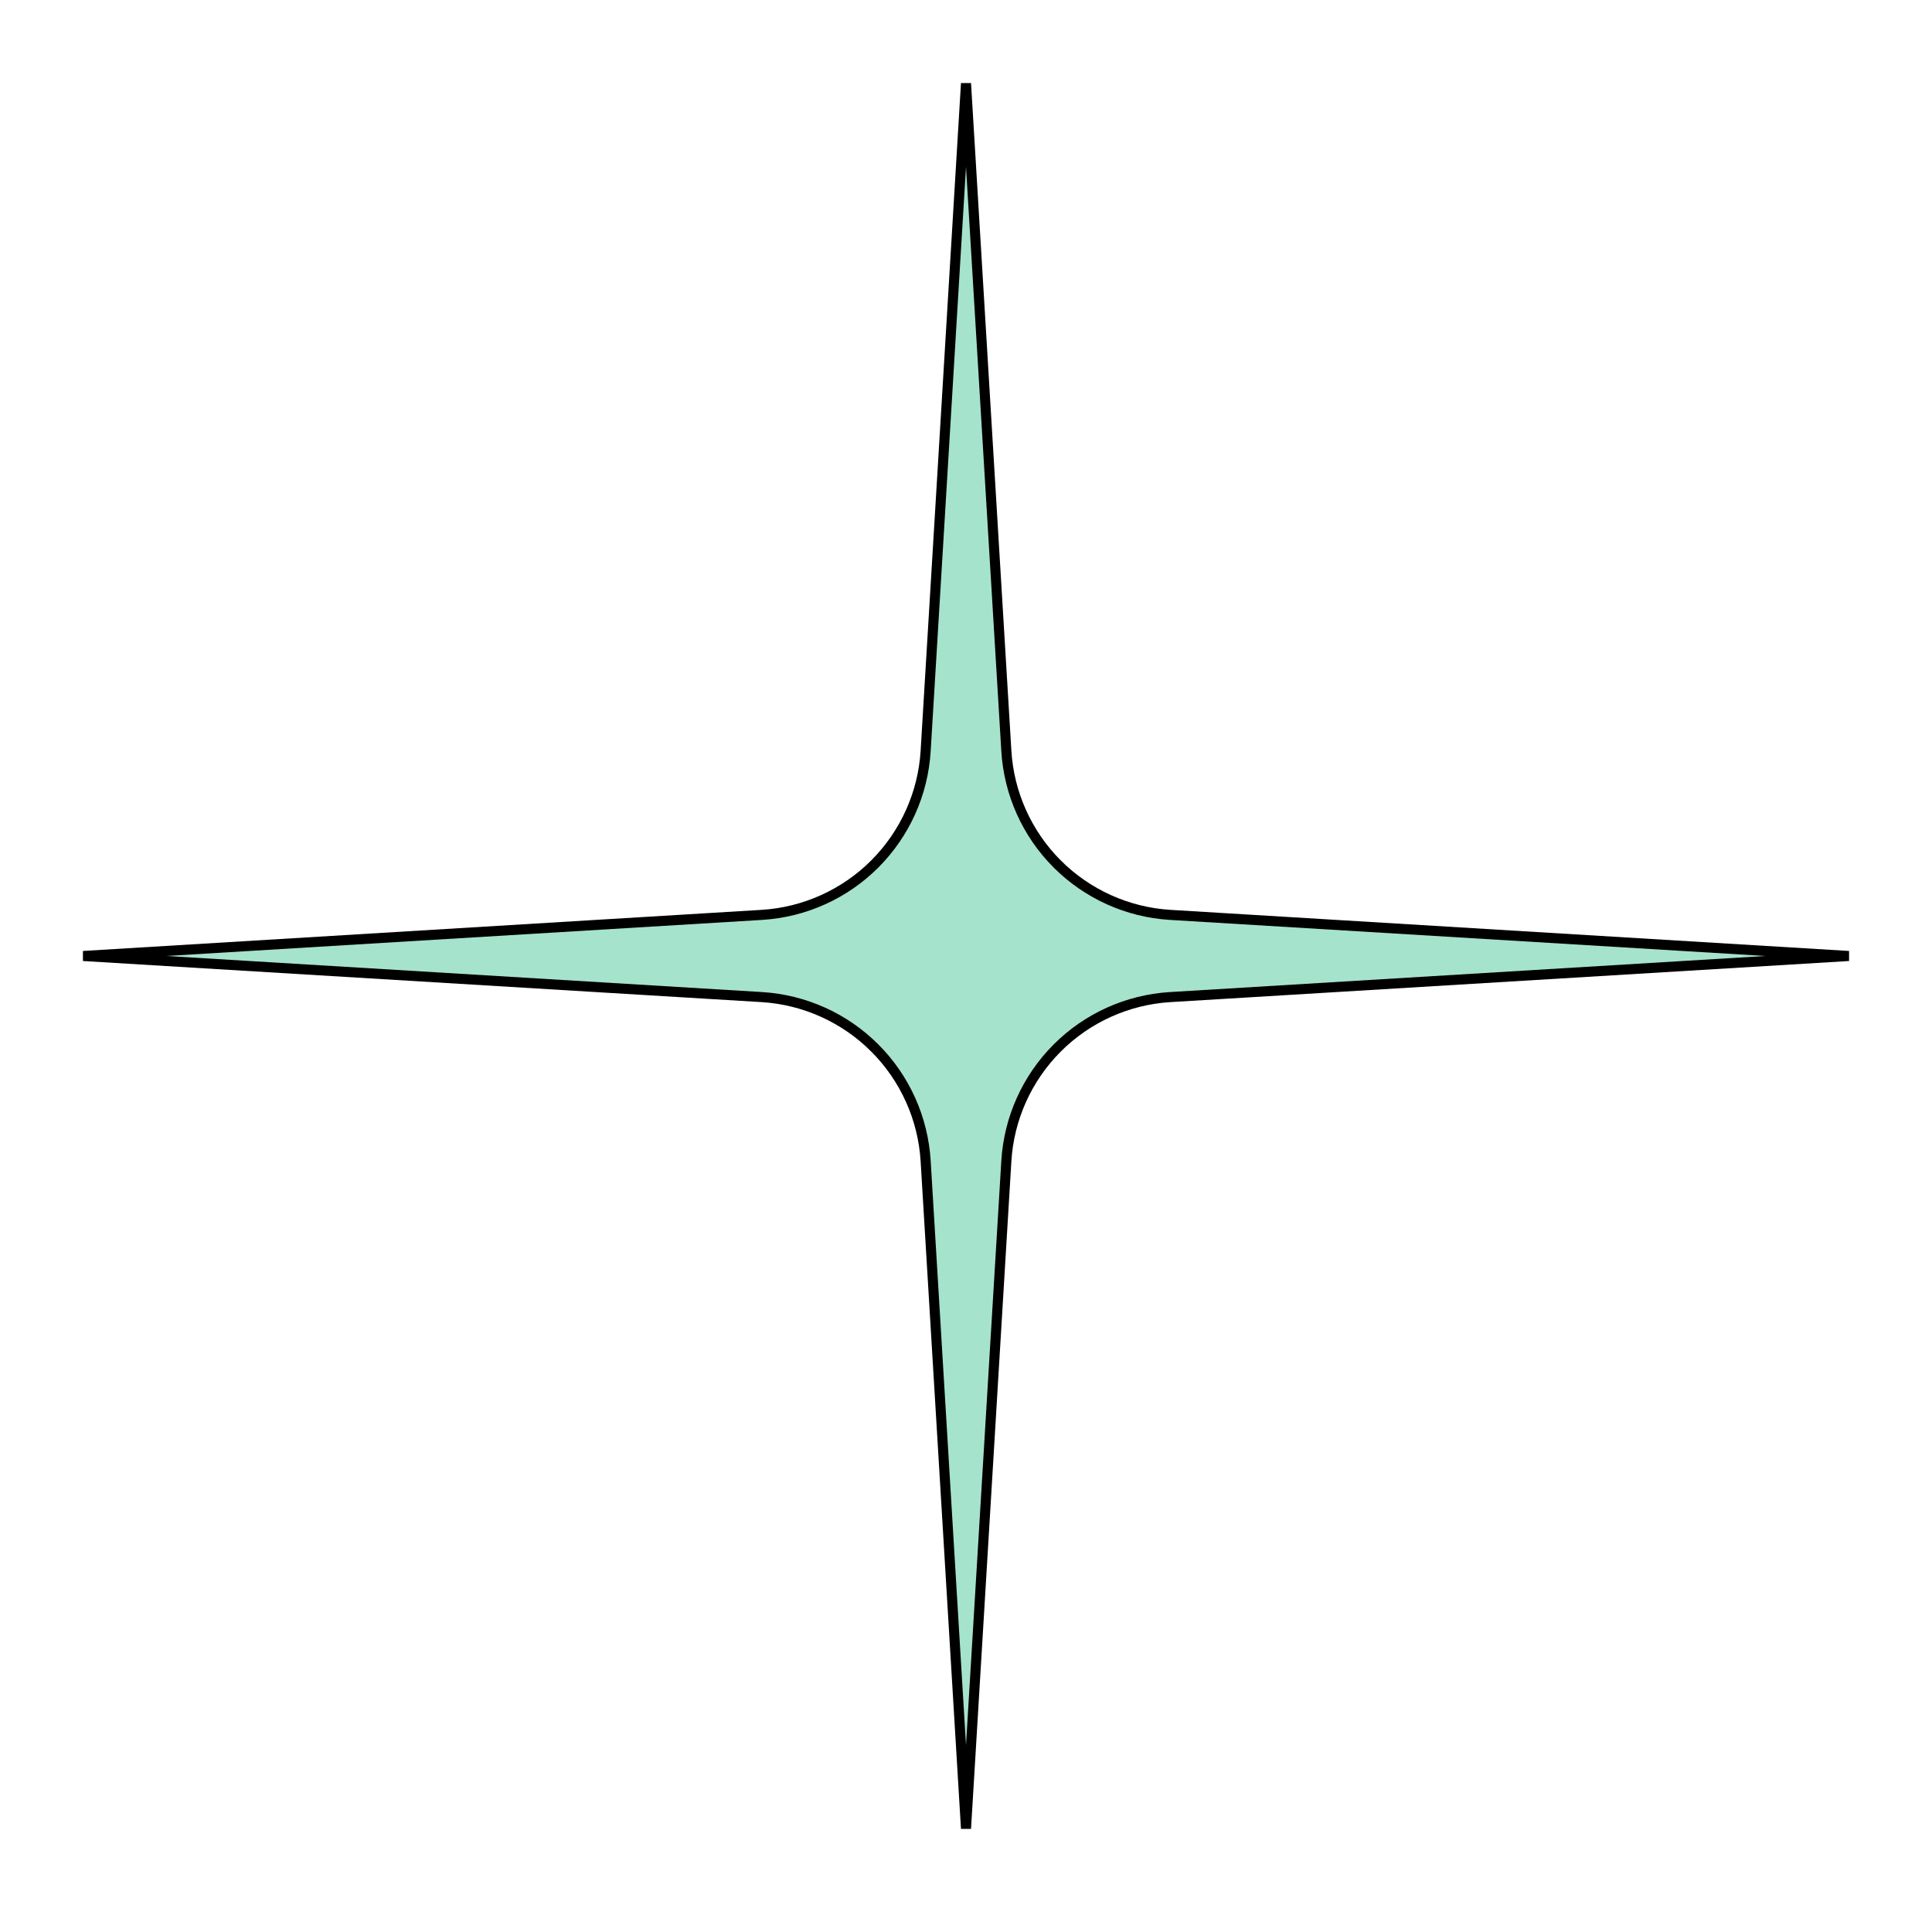 <?xml version="1.0" encoding="UTF-8" standalone="no"?><svg width='96' height='95' viewBox='0 0 96 95' fill='none' xmlns='http://www.w3.org/2000/svg'>
<path d='M52.527 52.077L52.527 52.077C51.031 53.578 50.133 55.572 50.005 57.687L48 90.857L45.995 57.687C45.867 55.572 44.969 53.578 43.474 52.077L43.473 52.077C41.976 50.577 39.983 49.676 37.868 49.543L37.867 49.543L4.136 47.5L37.867 45.457L37.868 45.457C39.983 45.324 41.976 44.423 43.473 42.923L43.473 42.923C44.969 41.422 45.867 39.428 45.995 37.313L48 4.143L50.005 37.313C50.133 39.428 51.031 41.422 52.526 42.923L52.527 42.923C54.024 44.423 56.017 45.324 58.132 45.457L58.133 45.457L91.864 47.5L58.133 49.543L58.132 49.543C56.017 49.676 54.024 50.577 52.527 52.077Z' fill='#A6E3CC' stroke='black' stroke-width='0.5'/>
</svg>
